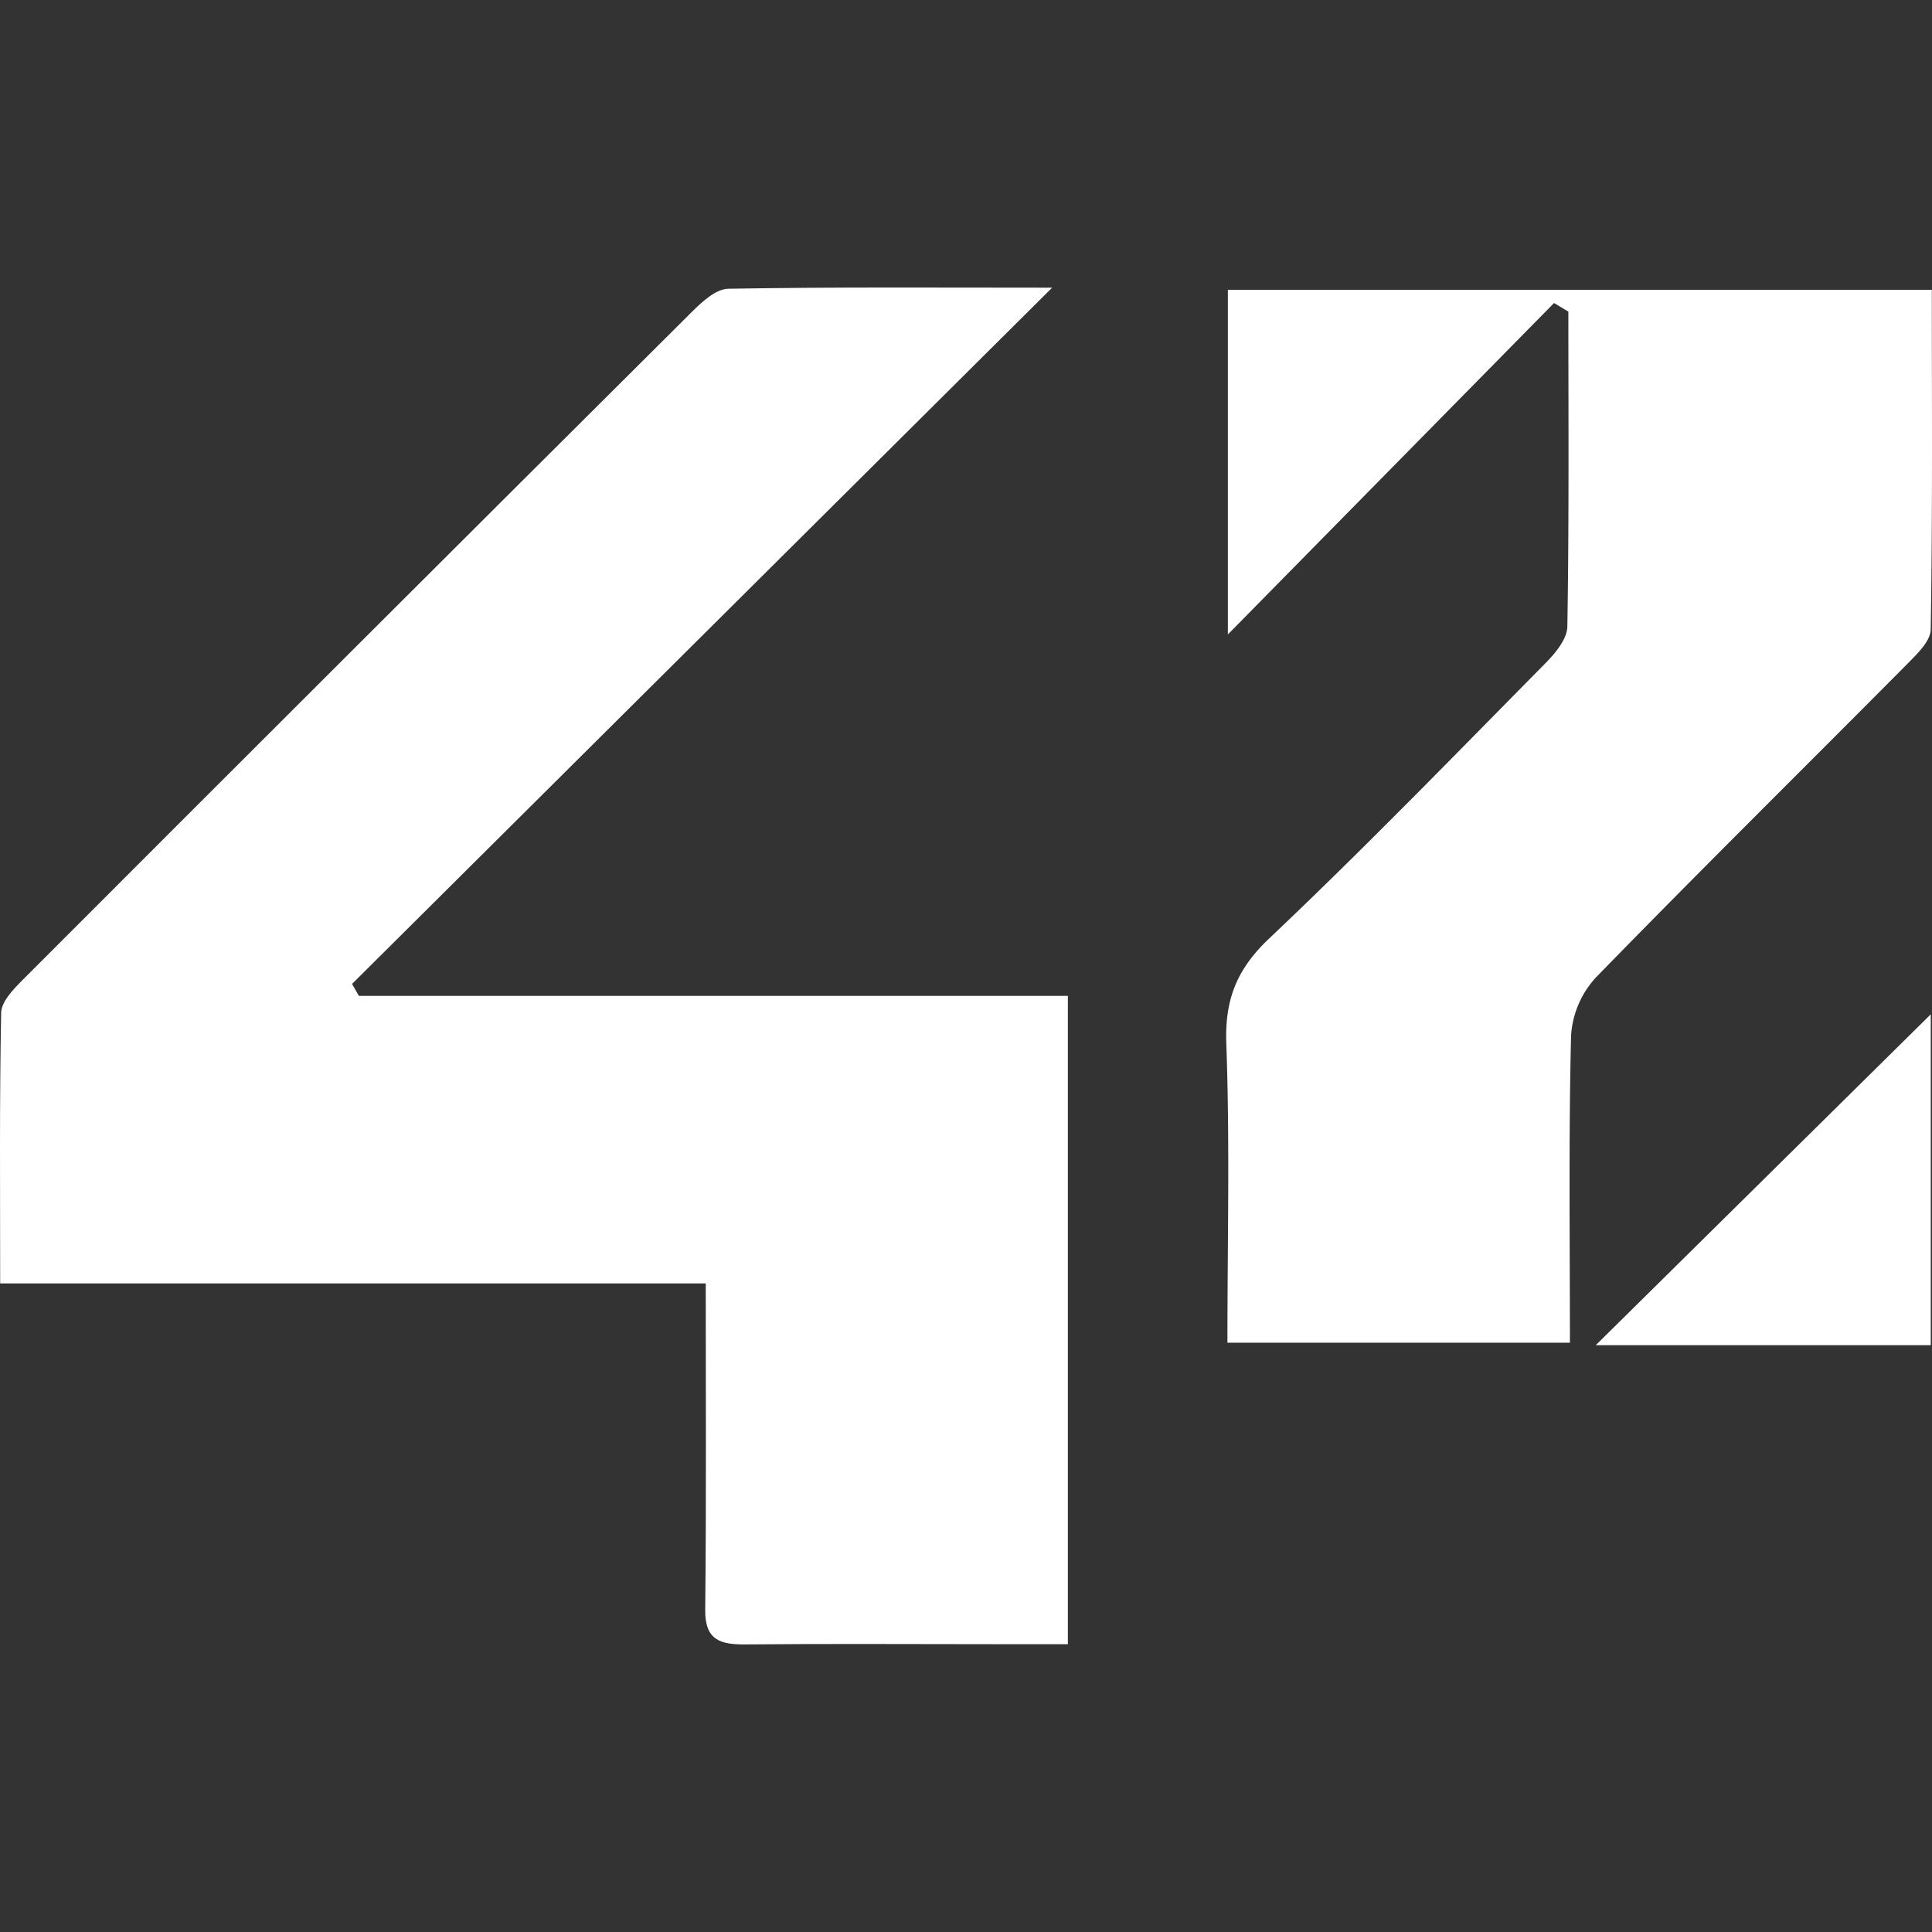 <svg id="b75fc94e-caba-43dc-a533-50c2f864eebb" data-name="Layer 1" xmlns="http://www.w3.org/2000/svg" viewBox="0 0 700 700"><rect x="0" y="0" width="700" height="700" fill="#333333" stroke="none"/><defs><style>.bbcb125d-dfed-41fb-8225-96b611567aeb{fill:#fff;}</style></defs><path class="bbcb125d-dfed-41fb-8225-96b611567aeb" d="M255.7,465H.06c0-33.25-.28-65.68.36-98.09.08-4,4.45-8.52,7.78-11.86q121-121.14,242.38-241.95c3.7-3.68,8.76-8.4,13.27-8.48,38.59-.67,77.2-.39,117.36-.39L127.56,356.49l2.47,4.34H386.91V595.72H360c-30,0-59.9-.2-89.85.08-9.05.09-14.75-1.45-14.64-12.51C255.93,544.17,255.7,505,255.7,465Z"/><path class="bbcb125d-dfed-41fb-8225-96b611567aeb" d="M563.06,109.79,444.88,229.87V105H699.94c0,41.44.29,82.27-.41,123.07-.07,4.41-5.3,9.25-9,13-37.46,37.75-75.33,75.09-112.41,113.2a34.21,34.21,0,0,0-8.9,21.09c-.88,36.95-.41,73.94-.41,111.13H444.72c0-36.54.9-72.41-.4-108.2-.59-16,3.66-27,15.49-38.22,34.19-32.37,67-66.21,100.07-99.71,3.61-3.64,7.93-8.82,8-13.35.64-38,.37-76.06.37-114.1Z"/><path class="bbcb125d-dfed-41fb-8225-96b611567aeb" d="M578.18,487.38c42.19-41.68,82.08-81.07,121.37-119.87V487.38Z"/></svg>
